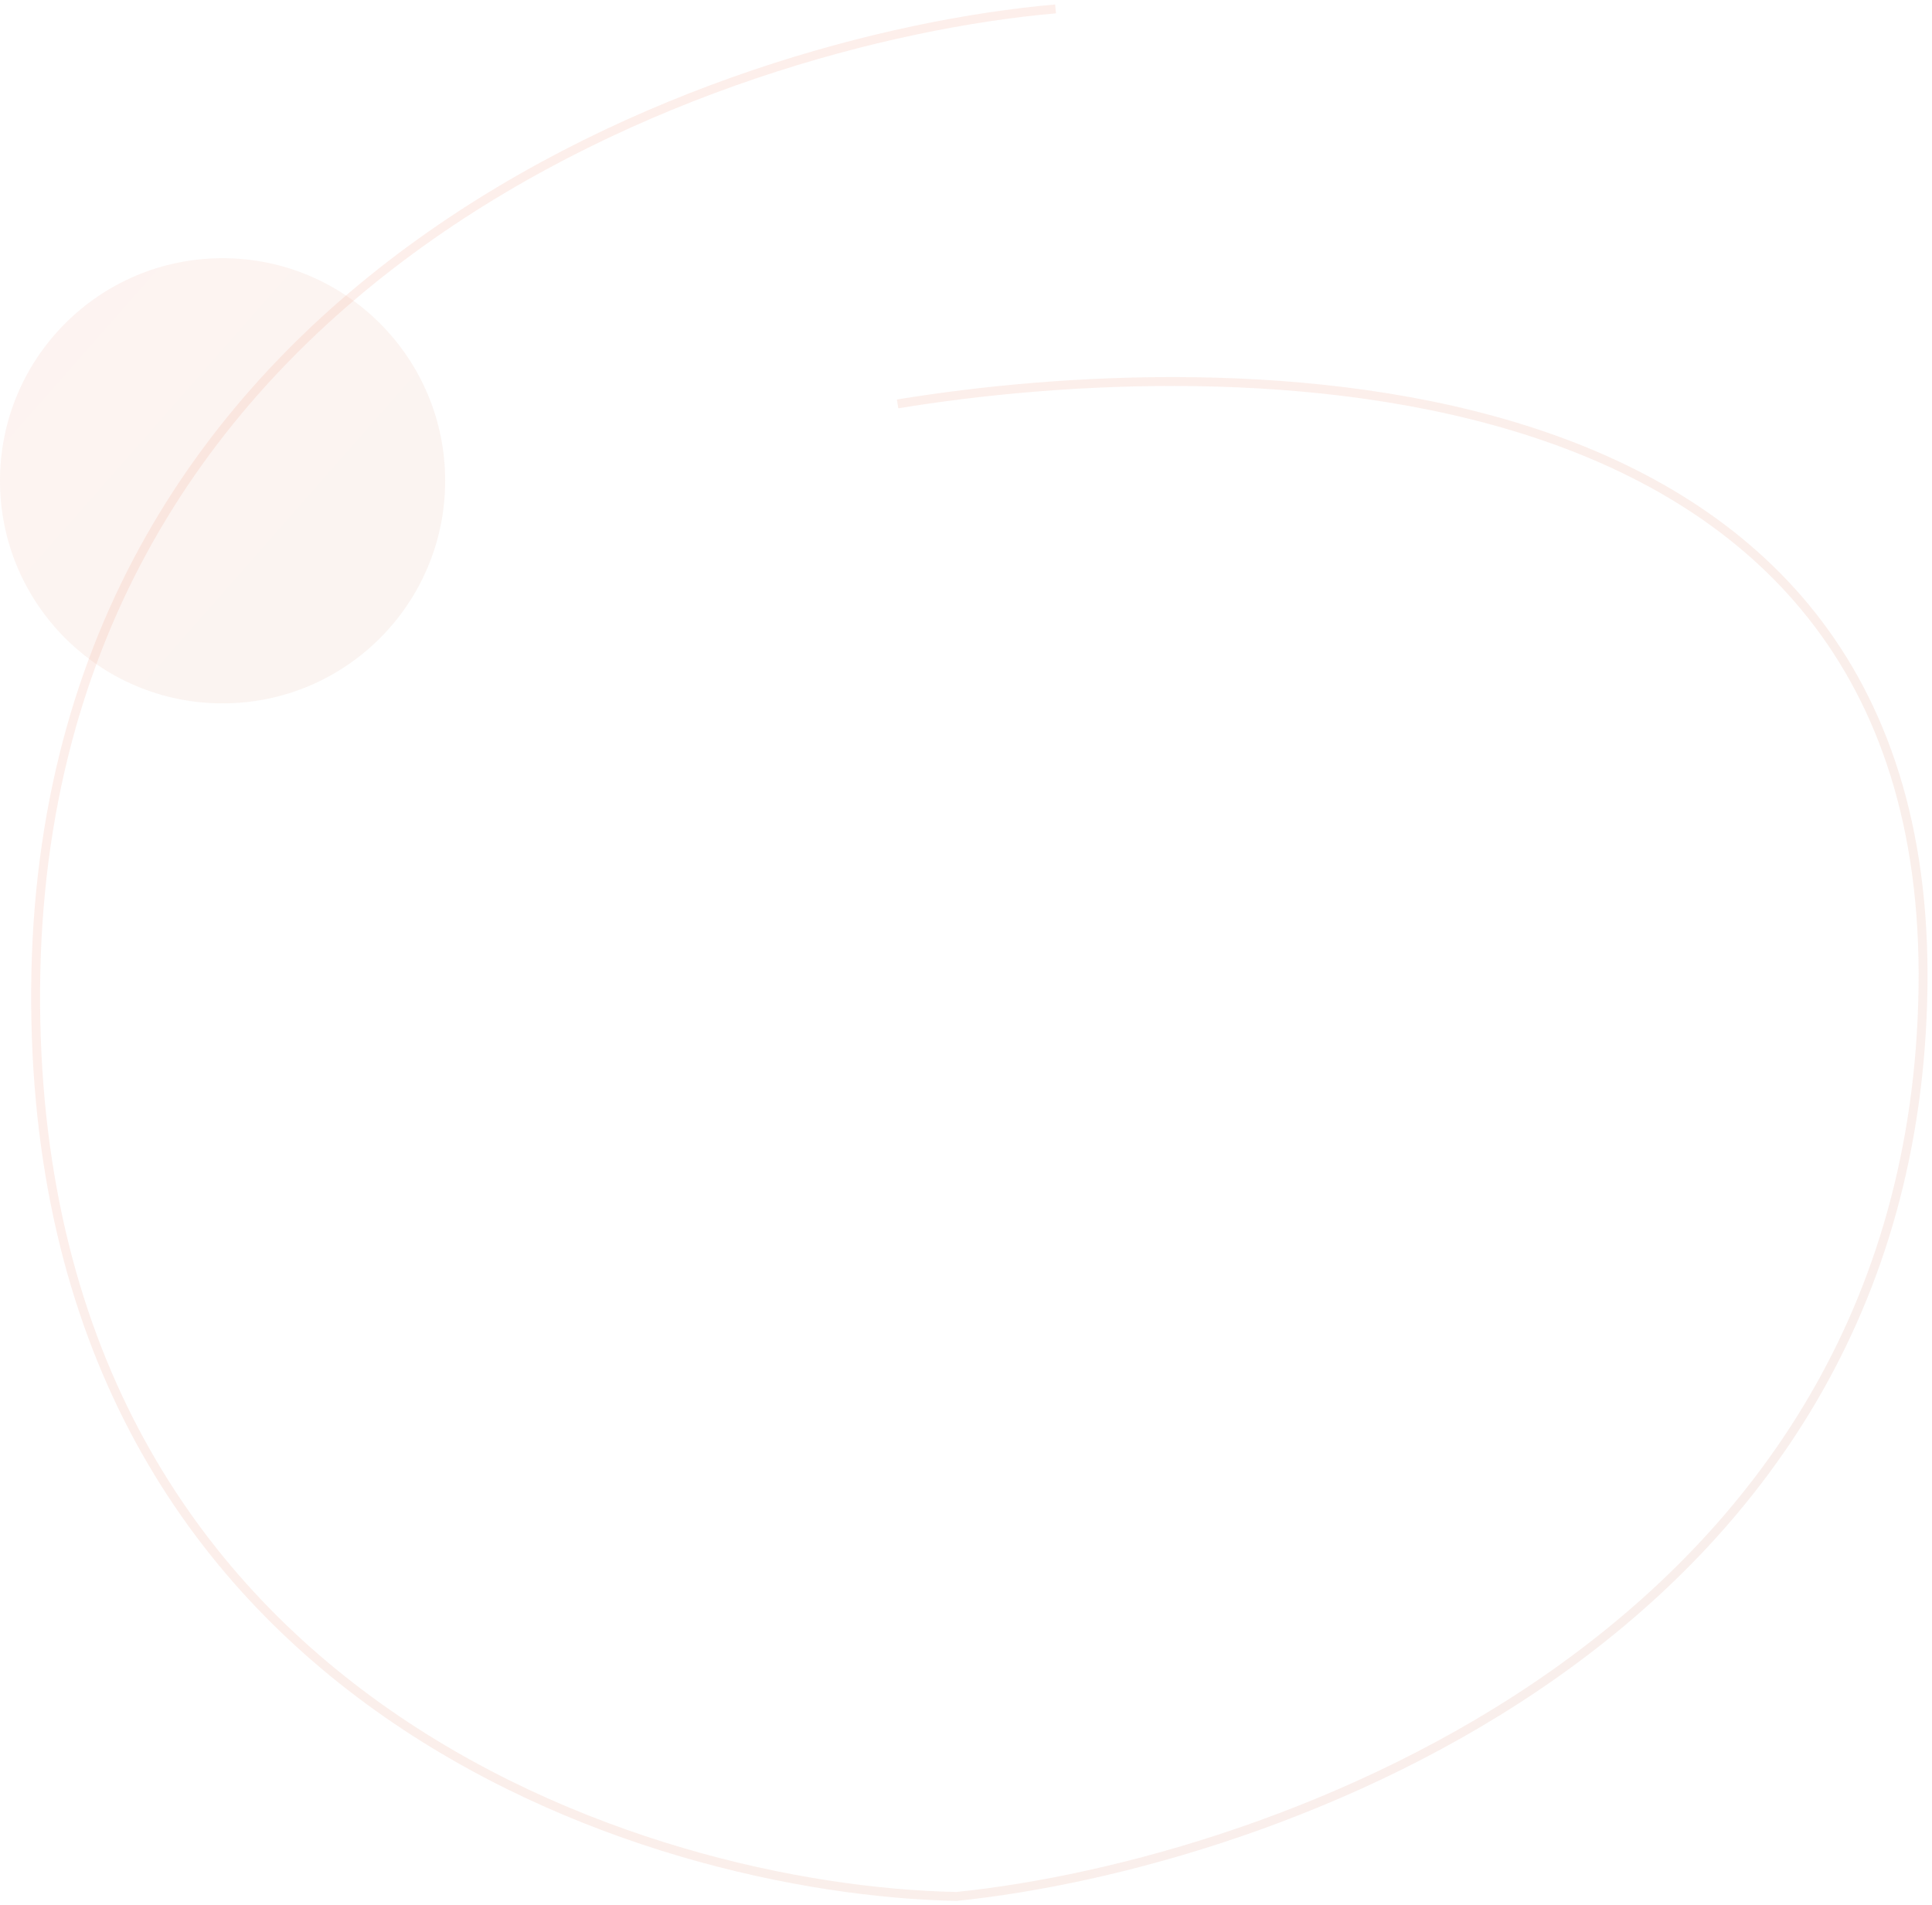 <svg width="217" height="214" fill="none" xmlns="http://www.w3.org/2000/svg"><path opacity=".15" d="M100.819 45.365C137.127 39.41 217.057 38.2 215.989 111c-1.067 72.8-72.812 98.333-108.551 102-34.7-.667-103.969-22-103.435-102C4.537 31 80.597 4.333 118.56 1" stroke="url(#paint0_linear_13797_2739)"/><circle opacity=".1" cx="25" cy="54" r="25" fill="url(#paint1_linear_13797_2739)"/><defs><linearGradient id="paint0_linear_13797_2739" x1="4" y1="2.099" x2="228.637" y2="199.736" gradientUnits="userSpaceOnUse"><stop stop-color="#F99073"/><stop offset="1" stop-color="#D2957E"/></linearGradient><linearGradient id="paint1_linear_13797_2739" x1="0" y1="29.259" x2="52.98" y2="75.872" gradientUnits="userSpaceOnUse"><stop stop-color="#F99073"/><stop offset="1" stop-color="#D2957E"/></linearGradient></defs></svg>